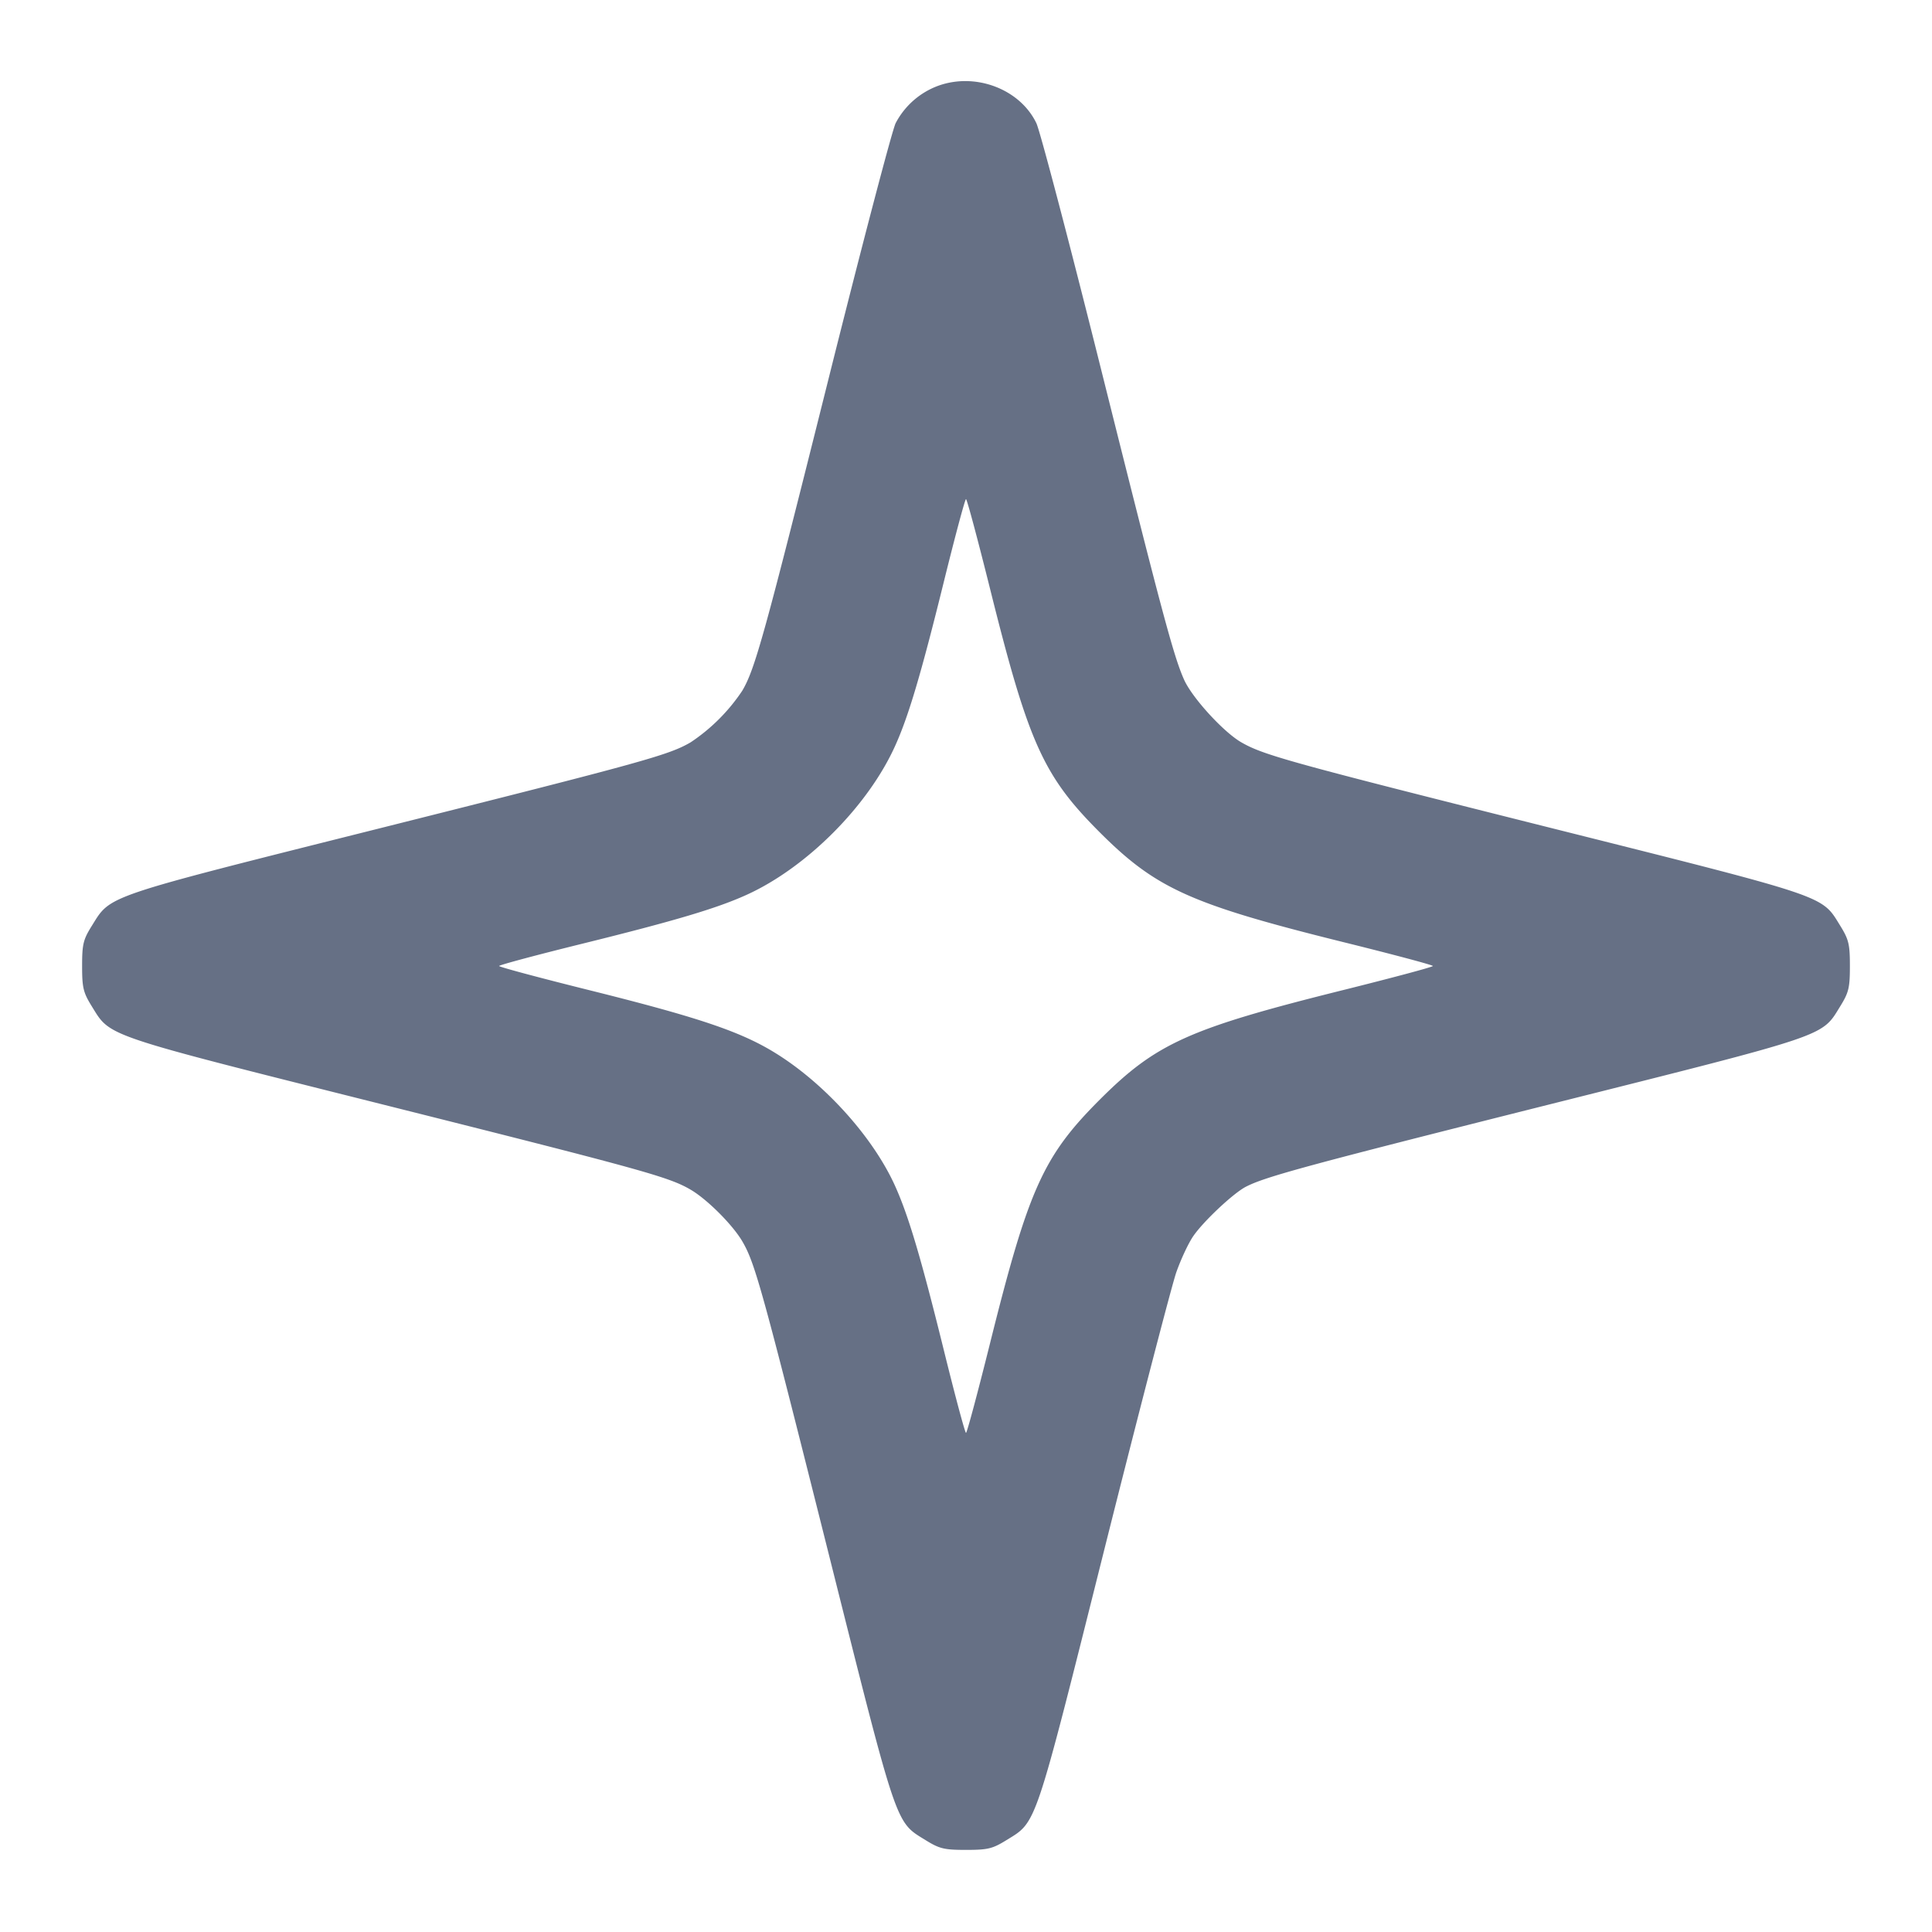 <svg width="24" height="24" fill="none" xmlns="http://www.w3.org/2000/svg"><path d="M11.659 1.064a.978.978 0 0 0-.533.466c-.045.093-.424 1.538-.842 3.21-.787 3.146-.904 3.57-1.063 3.84a2.301 2.301 0 0 1-.641.641c-.272.159-.585.245-3.837 1.062-3.483.875-3.362.833-3.603 1.219-.106.17-.12.227-.12.498s.014.329.121.502c.235.379.121.341 3.601 1.215 3.253.817 3.566.903 3.838 1.062.205.12.521.436.641.641.159.272.245.585 1.062 3.838.874 3.48.836 3.366 1.215 3.601.173.107.231.121.502.121s.329-.014.502-.121c.379-.234.341-.121 1.214-3.601.436-1.737.84-3.29.896-3.452.057-.162.152-.366.213-.453.128-.185.498-.532.652-.611.242-.125.765-.267 3.781-1.025 3.48-.874 3.367-.836 3.601-1.215.107-.173.121-.231.121-.502s-.014-.329-.121-.502c-.235-.379-.121-.341-3.601-1.215-3.257-.818-3.564-.903-3.842-1.064-.221-.129-.61-.555-.708-.778-.131-.295-.275-.835-1.032-3.861-.396-1.584-.757-2.957-.802-3.05-.202-.421-.75-.632-1.215-.466m.638 6.243c.479 1.923.662 2.33 1.364 3.032.7.7 1.131.894 3.029 1.365.61.151 1.11.284 1.11.296 0 .012-.498.145-1.107.297-1.923.479-2.33.662-3.032 1.364-.702.702-.885 1.109-1.364 3.032-.152.609-.285 1.107-.297 1.107-.012 0-.136-.463-.276-1.03-.283-1.145-.438-1.668-.606-2.04-.278-.615-.892-1.291-1.514-1.666-.426-.257-.952-.432-2.297-.767C6.698 12.145 6.2 12.012 6.2 12c0-.012.463-.136 1.03-.276 1.145-.283 1.668-.438 2.04-.606.746-.337 1.512-1.103 1.85-1.853.166-.367.322-.893.604-2.035.14-.567.264-1.03.276-1.03.012 0 .145.498.297 1.107" fill="#667085" fill-rule="evenodd"/></svg>